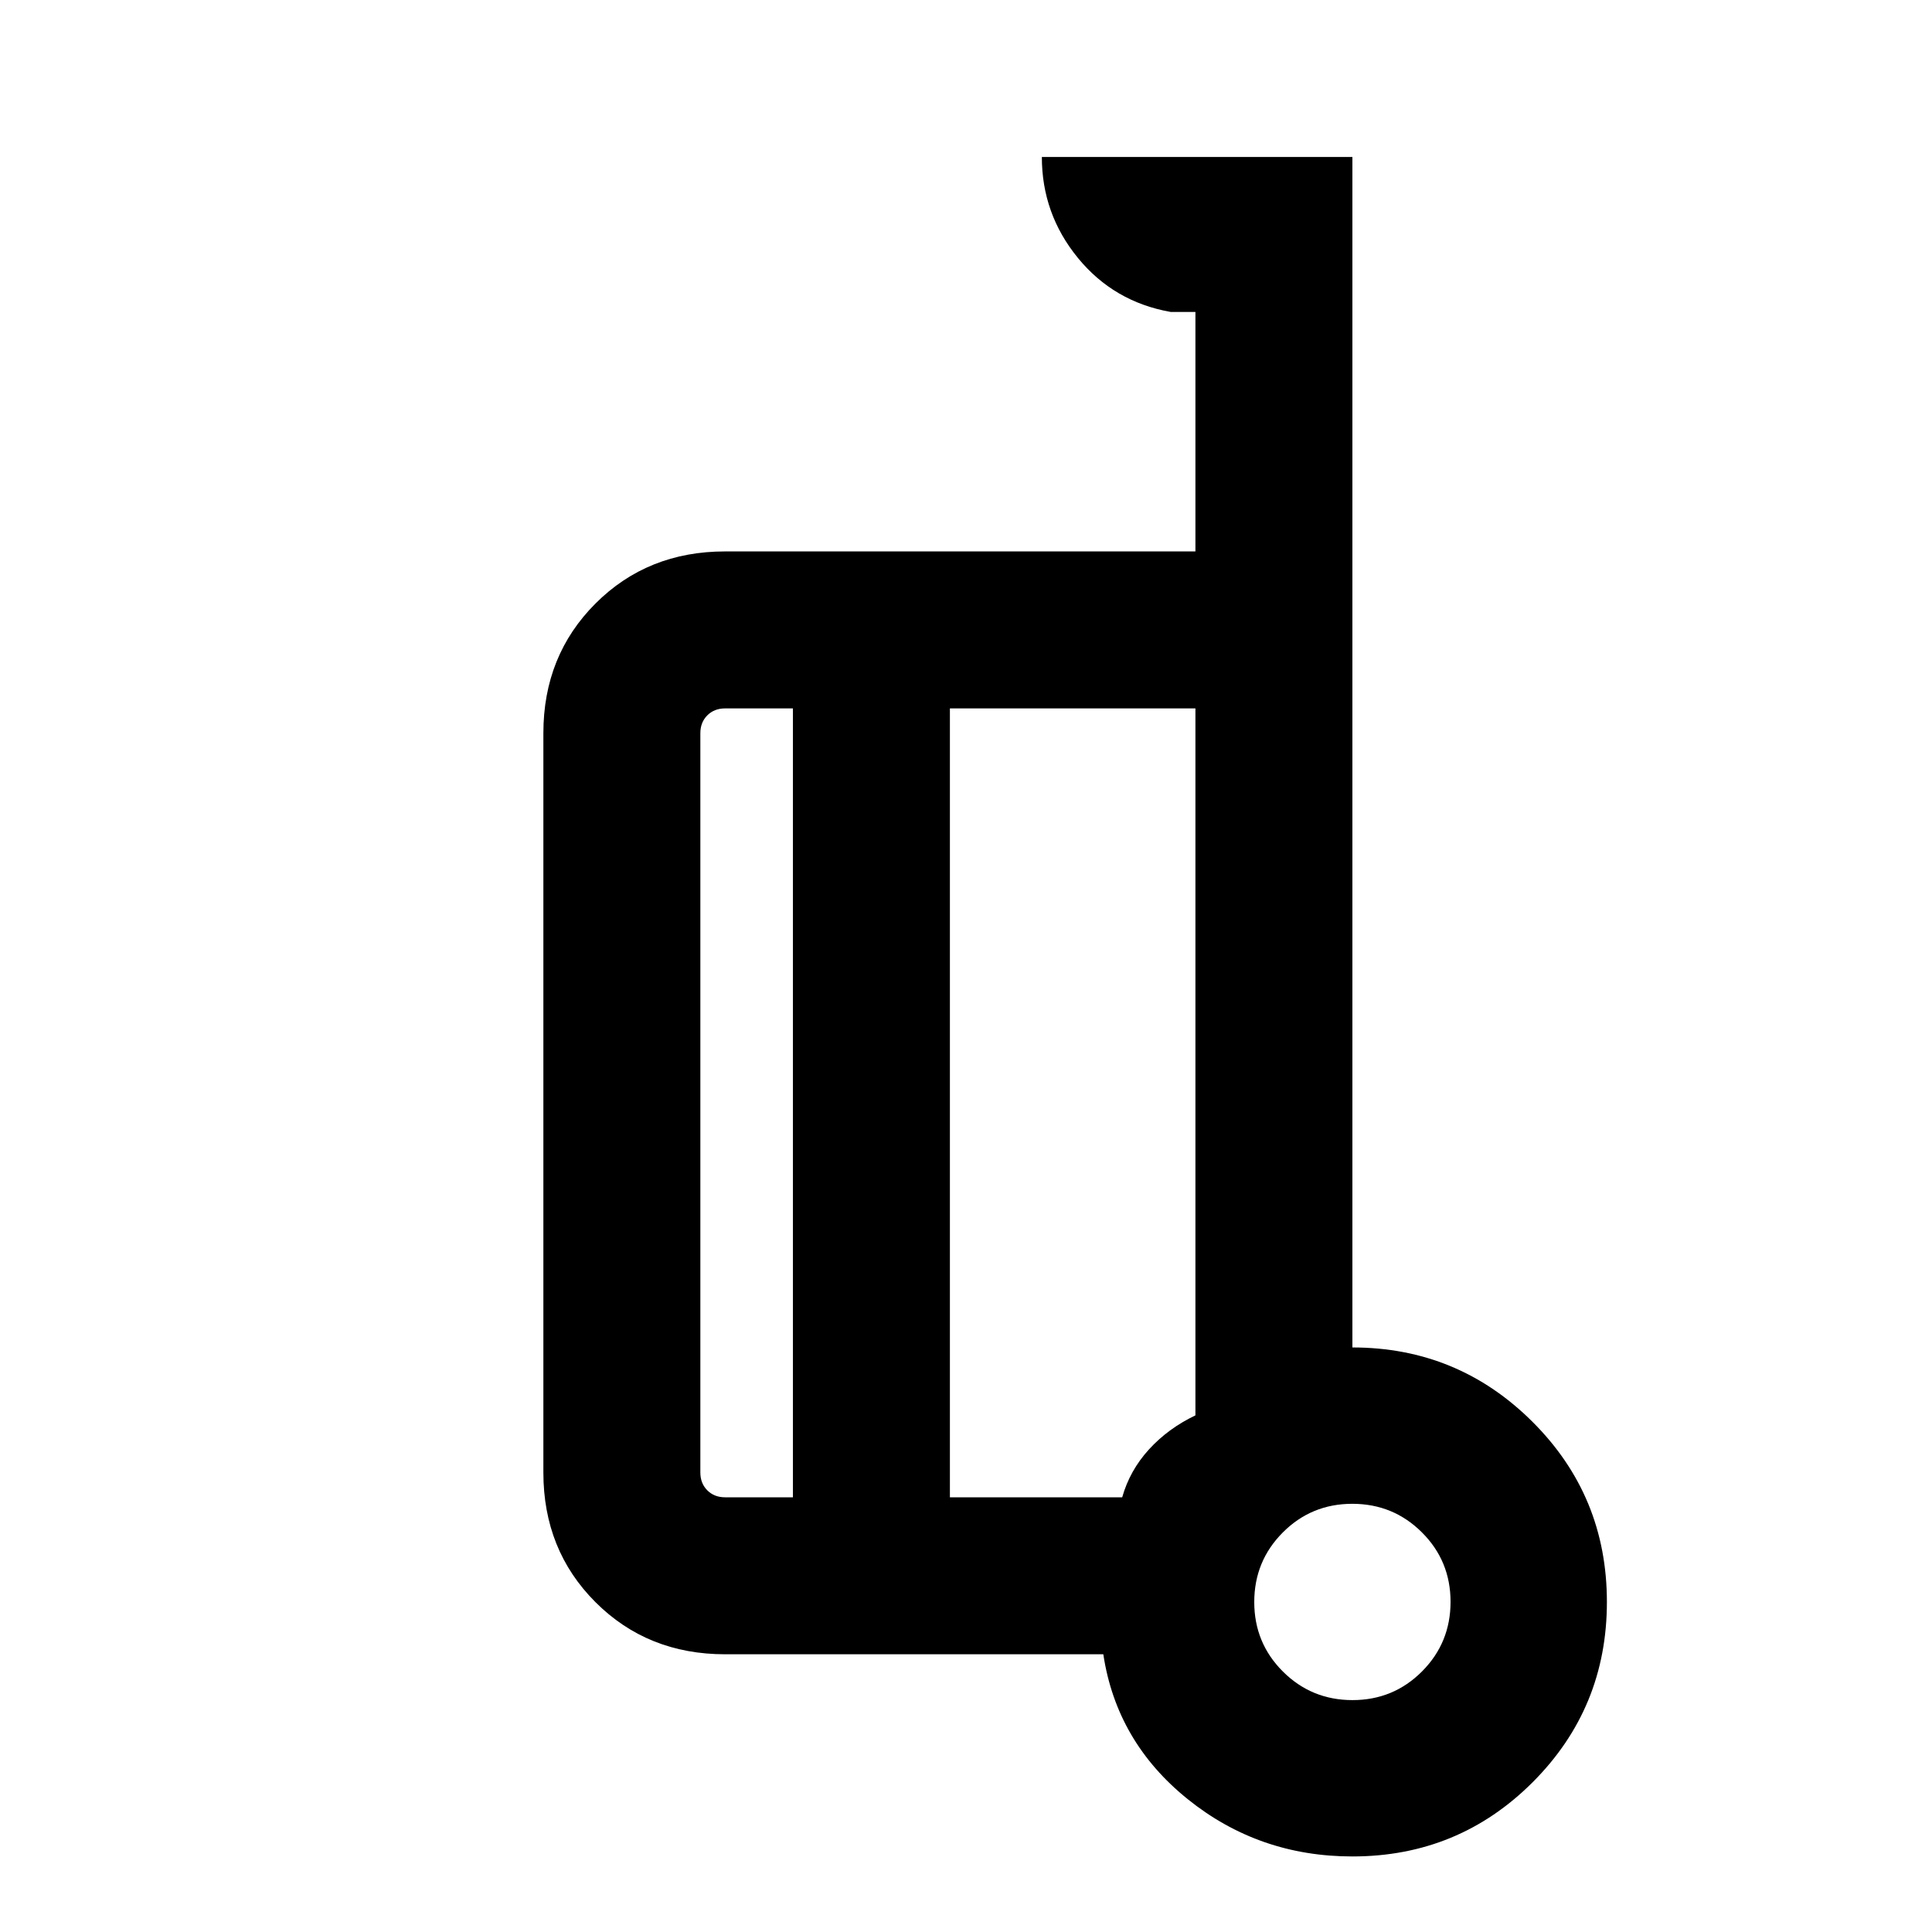 <svg xmlns="http://www.w3.org/2000/svg" height="20" viewBox="0 -960 960 960" width="20"><path d="M672-290.46q52.38 0 89.42 36.88 37.04 36.89 37.04 89.58t-36.89 89.58Q724.69-37.54 672-37.54q-46.46 0-81.82-28.46-35.36-28.46-41.95-72H360.31q-38.53 0-64.42-25.89T270-228.31v-367.38q0-38.53 25.89-64.42T360.31-686H594v-119h-12.31q-28.24-5-46.12-26.88T517.69-882H672v591.54ZM394-216v-392h-33.69q-5.39 0-8.85 3.46t-3.46 8.85v367.38q0 5.39 3.46 8.85t8.85 3.46H394Zm78-392v392h85.61q3.78-13.36 13.32-23.81 9.55-10.45 23.07-16.9V-608H472Zm200.04 492.77q20.34 0 34.54-14.24 14.19-14.24 14.19-34.58 0-20.34-14.24-34.53-14.24-14.19-34.58-14.19-20.34 0-34.53 14.24-14.19 14.24-14.19 34.57 0 20.34 14.24 34.54 14.23 14.19 34.57 14.19ZM676-162ZM472-405Zm-78 189v-392 392Zm78-392V-216v-392Z"/></svg>